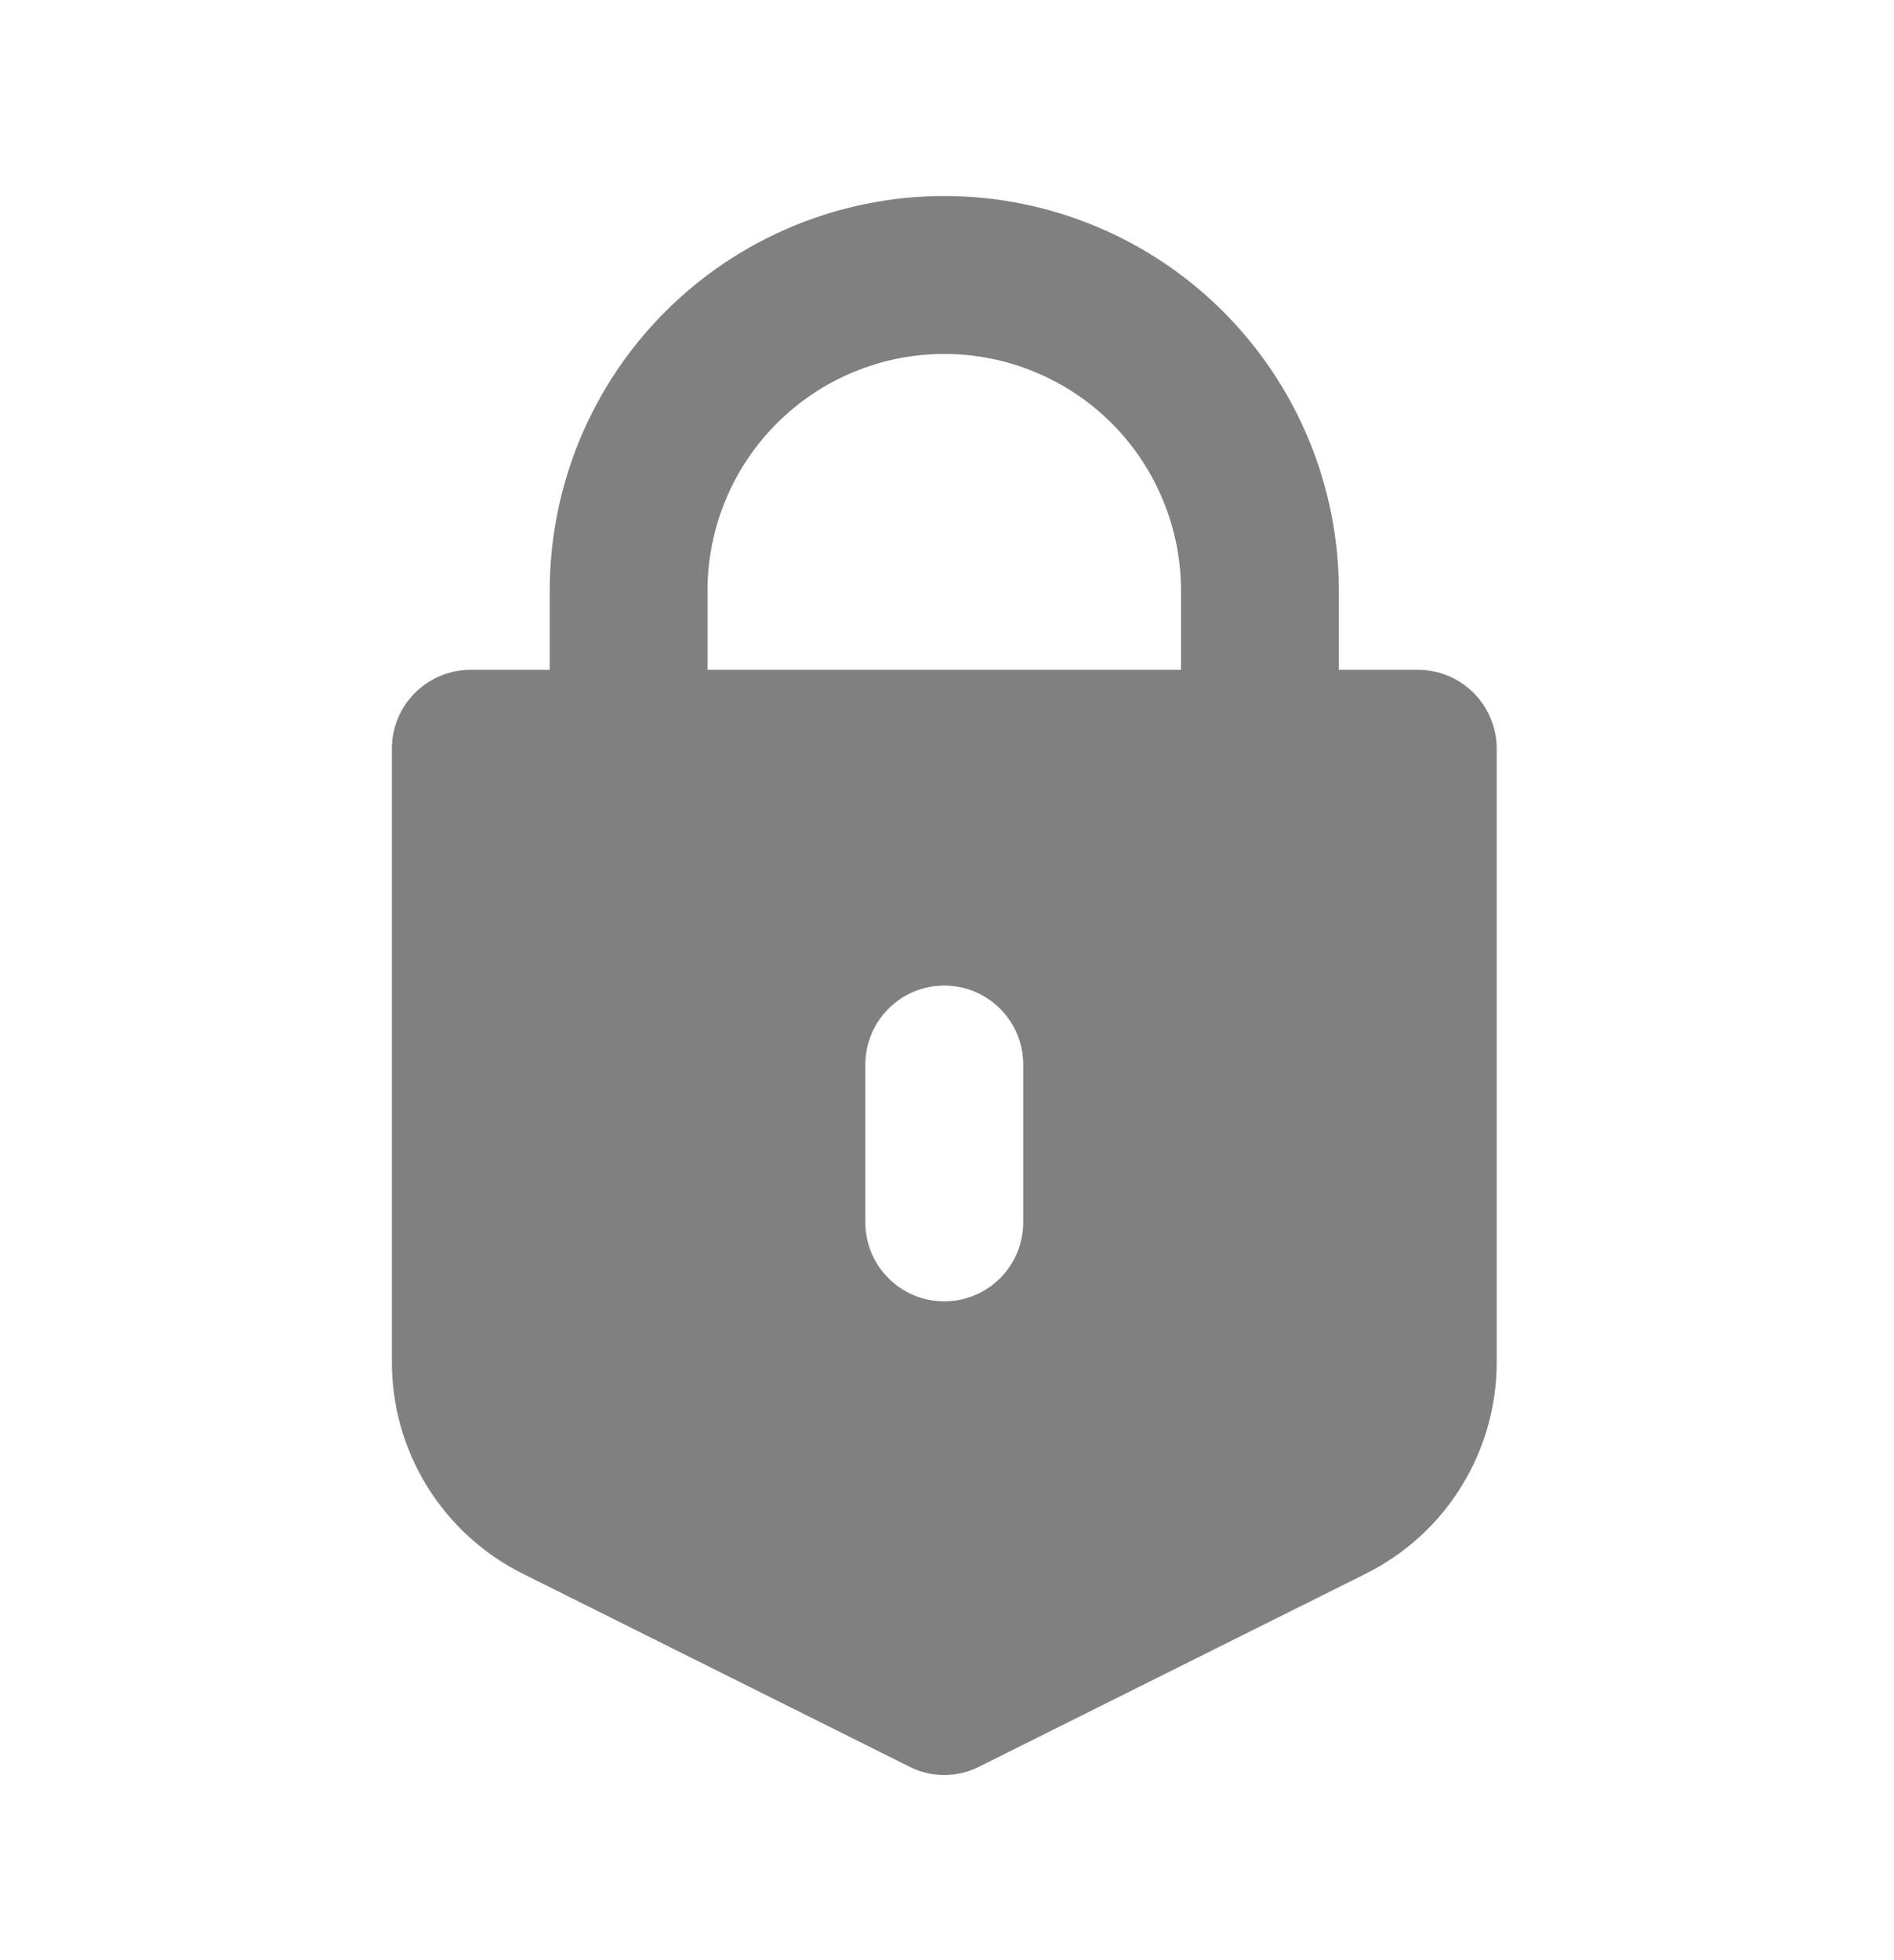 <svg
	xmlns="http://www.w3.org/2000/svg"
	width="29"
	height="30"
	viewBox="0 0 29 30"
	fill="none"
>
	<path
		d="M21.708 10.251H20.5V9.042C20.5 7.44 19.863 5.903 18.73 4.77C17.597 3.637 16.061 3 14.458 3C12.856 3 11.319 3.637 10.186 4.77C9.053 5.903 8.417 7.44 8.417 9.042V10.251H7.208C6.888 10.251 6.581 10.378 6.354 10.604C6.127 10.831 6 11.138 6 11.459V20.835C5.998 21.511 6.184 22.173 6.539 22.747C6.893 23.322 7.401 23.785 8.006 24.086L13.915 27.034C14.083 27.122 14.269 27.167 14.458 27.167C14.648 27.167 14.834 27.122 15.002 27.034L20.911 24.086C21.515 23.785 22.024 23.322 22.378 22.747C22.733 22.173 22.919 21.511 22.917 20.835V11.459C22.917 11.138 22.789 10.831 22.563 10.604C22.336 10.378 22.029 10.251 21.708 10.251ZM15.667 18.709C15.667 19.029 15.539 19.337 15.313 19.563C15.086 19.79 14.779 19.917 14.458 19.917C14.138 19.917 13.831 19.79 13.604 19.563C13.377 19.337 13.25 19.029 13.25 18.709V16.292C13.25 15.972 13.377 15.664 13.604 15.438C13.831 15.211 14.138 15.084 14.458 15.084C14.779 15.084 15.086 15.211 15.313 15.438C15.539 15.664 15.667 15.972 15.667 16.292V18.709ZM18.083 10.251H10.833V9.042C10.833 8.081 11.215 7.159 11.895 6.479C12.575 5.799 13.497 5.417 14.458 5.417C15.42 5.417 16.342 5.799 17.022 6.479C17.701 7.159 18.083 8.081 18.083 9.042V10.251Z"
		fill="#808080"
	/>
</svg>